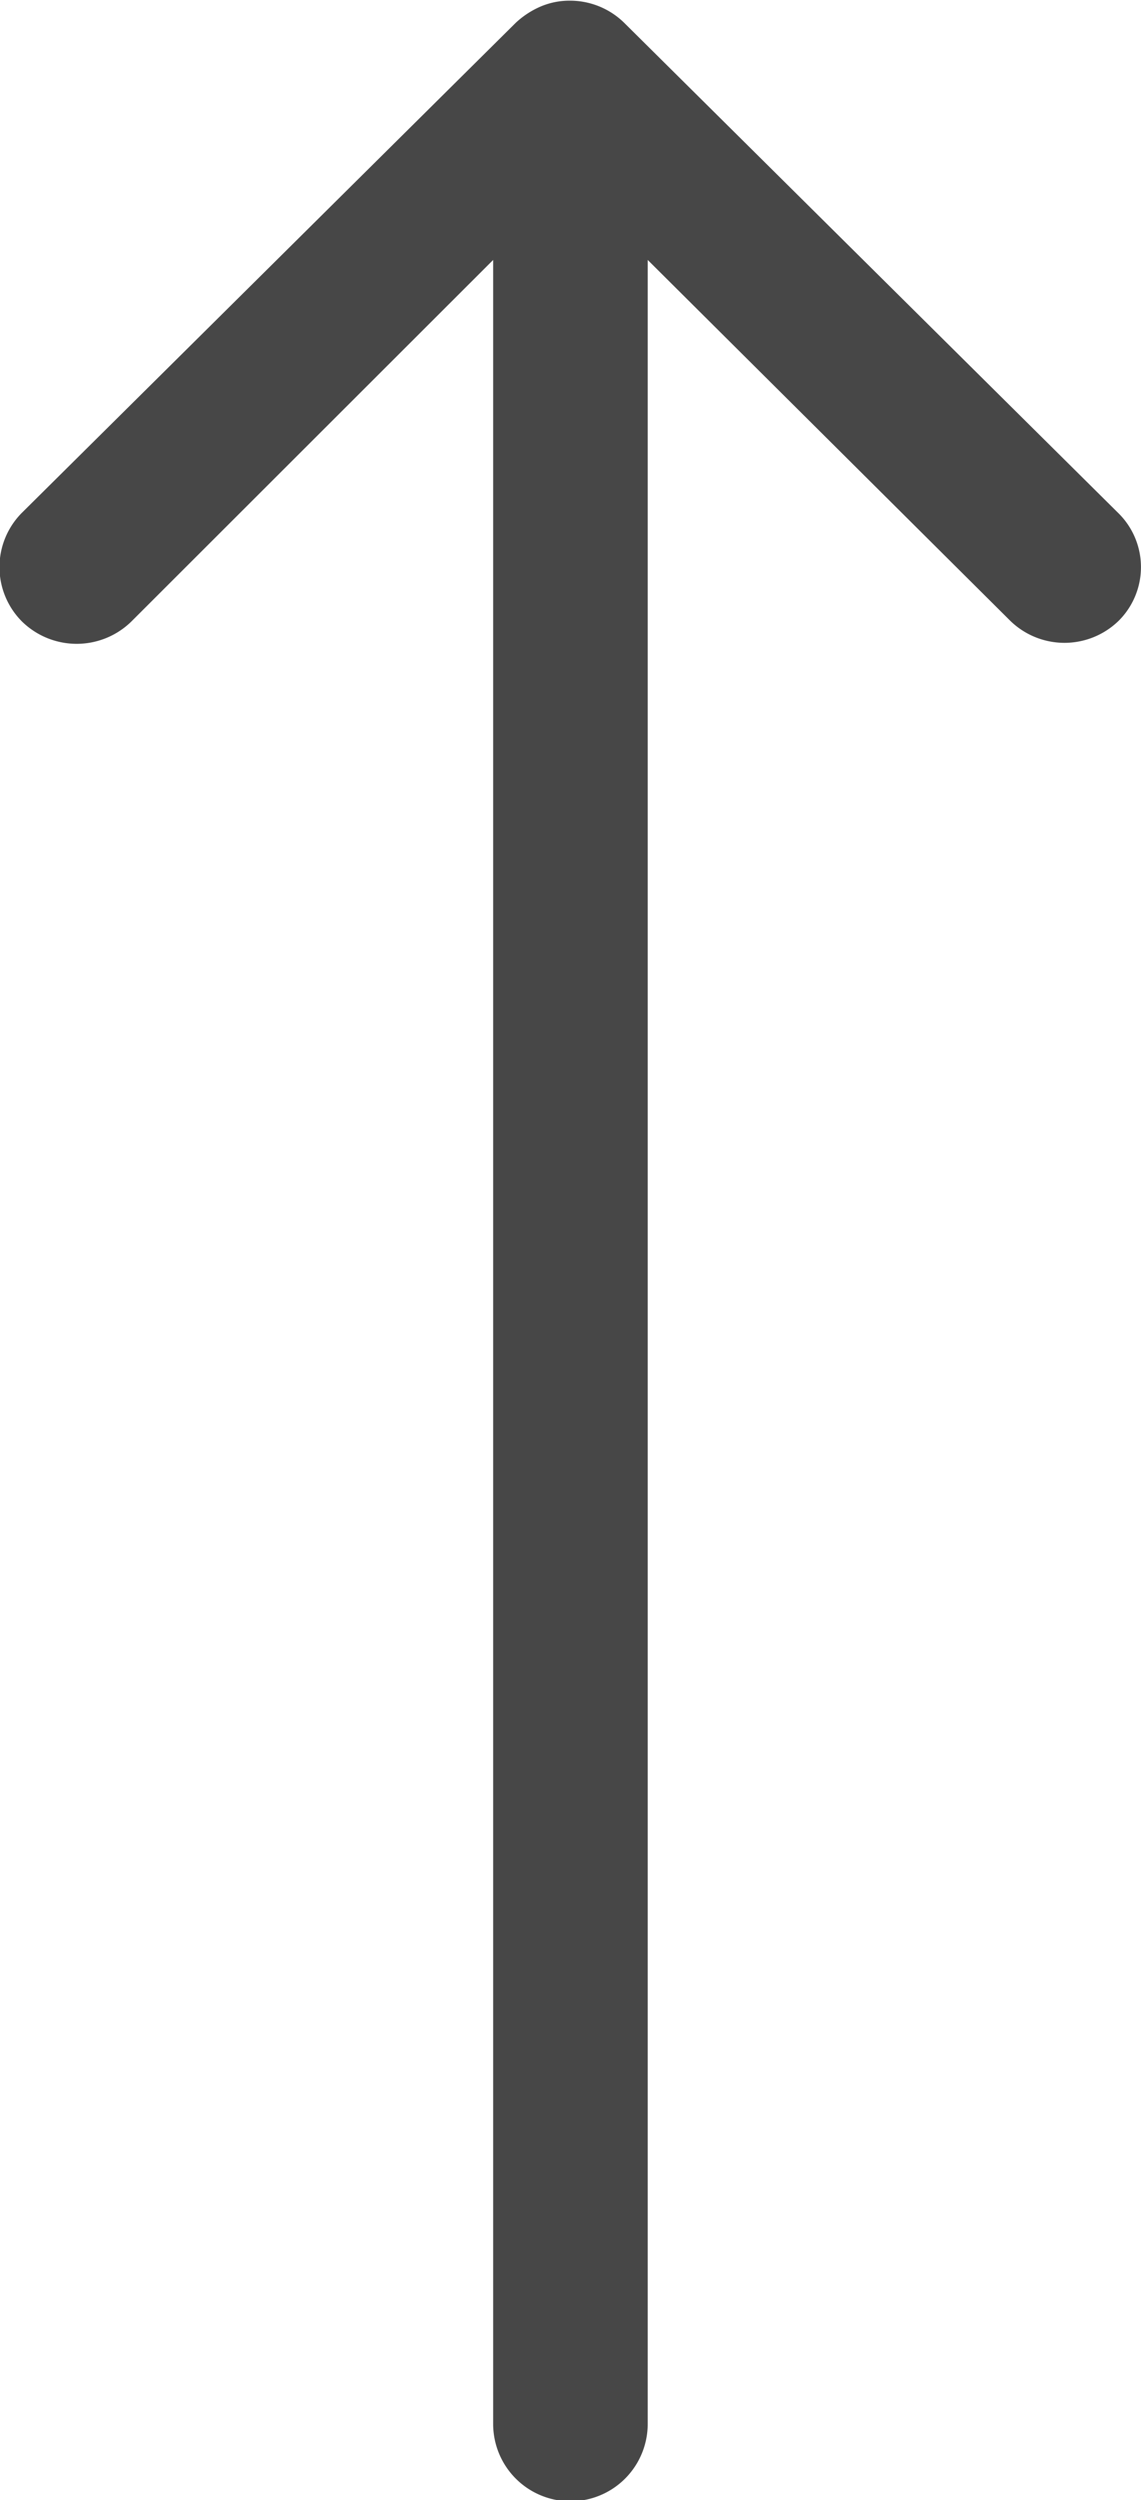 <svg xmlns="http://www.w3.org/2000/svg" width="8.549" height="18.716" viewBox="0 0 8.549 18.716">
  <path id="Icon_ionic-ios-arrow-round-up" data-name="Icon ionic-ios-arrow-round-up" d="M19.632,12.526a.582.582,0,0,1-.819,0L16.1,9.828v16.2a.579.579,0,0,1-1.158,0V9.828l-2.711,2.707a.586.586,0,0,1-.819,0,.576.576,0,0,1,0-.815l3.7-3.668h0a.65.65,0,0,1,.183-.12.552.552,0,0,1,.223-.045.58.58,0,0,1,.405.165l3.7,3.668A.567.567,0,0,1,19.632,12.526Z" transform="translate(-11.247 -7.882)" fill="#474747"/>
</svg>
